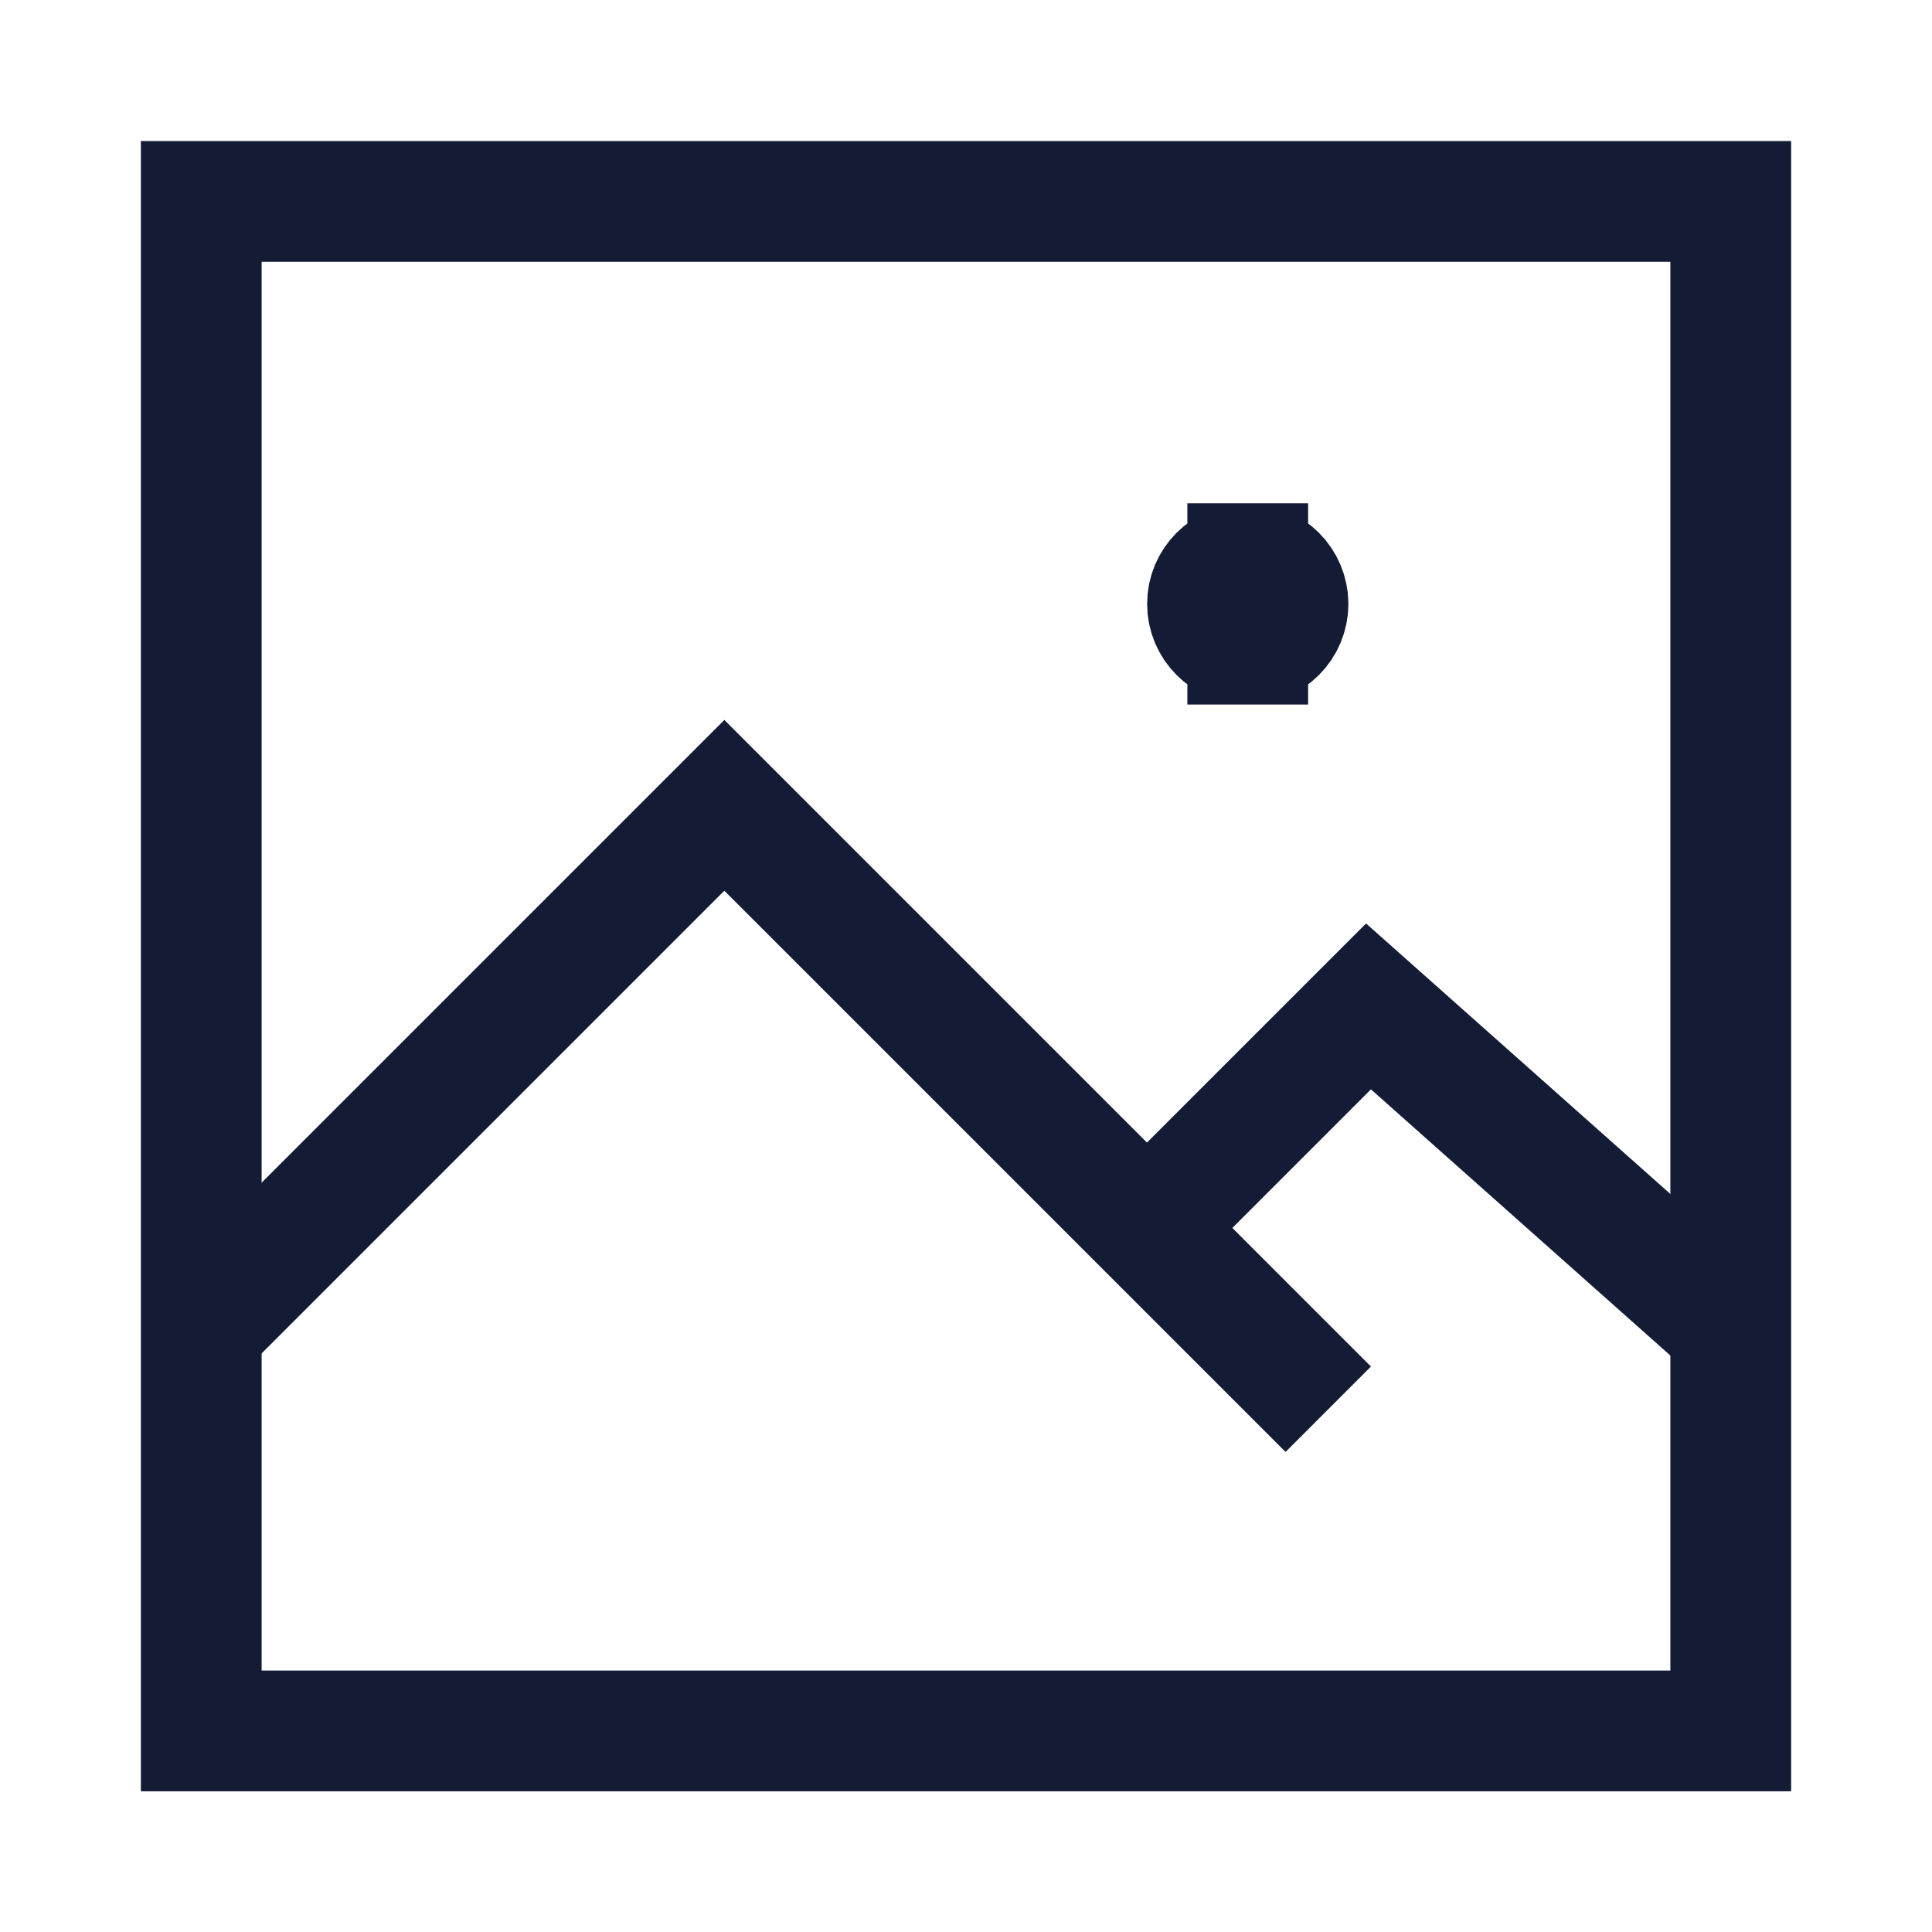 <svg width="24" height="24" viewBox="0 0 24 24" fill="none" xmlns="http://www.w3.org/2000/svg">
<path d="M2.5 16.502L8.998 10.004L14.248 15.254M21.5 16.502L17 12.502L14.248 15.254M16.5 17.506L14.248 15.254" stroke="#141B34" stroke-width="1.5"/>
<path d="M15.5 8.002C15.776 8.002 16 7.778 16 7.502C16 7.226 15.776 7.002 15.5 7.002M15.5 8.002C15.224 8.002 15 7.778 15 7.502C15 7.226 15.224 7.002 15.5 7.002M15.5 8.002V7.002" stroke="#141B34" stroke-width="1.5" stroke-linecap="square"/>
<path d="M21.5 21.502V2.502H2.5V21.502H21.5Z" stroke="#141B34" stroke-width="1.5" stroke-linecap="square"/>
</svg>
